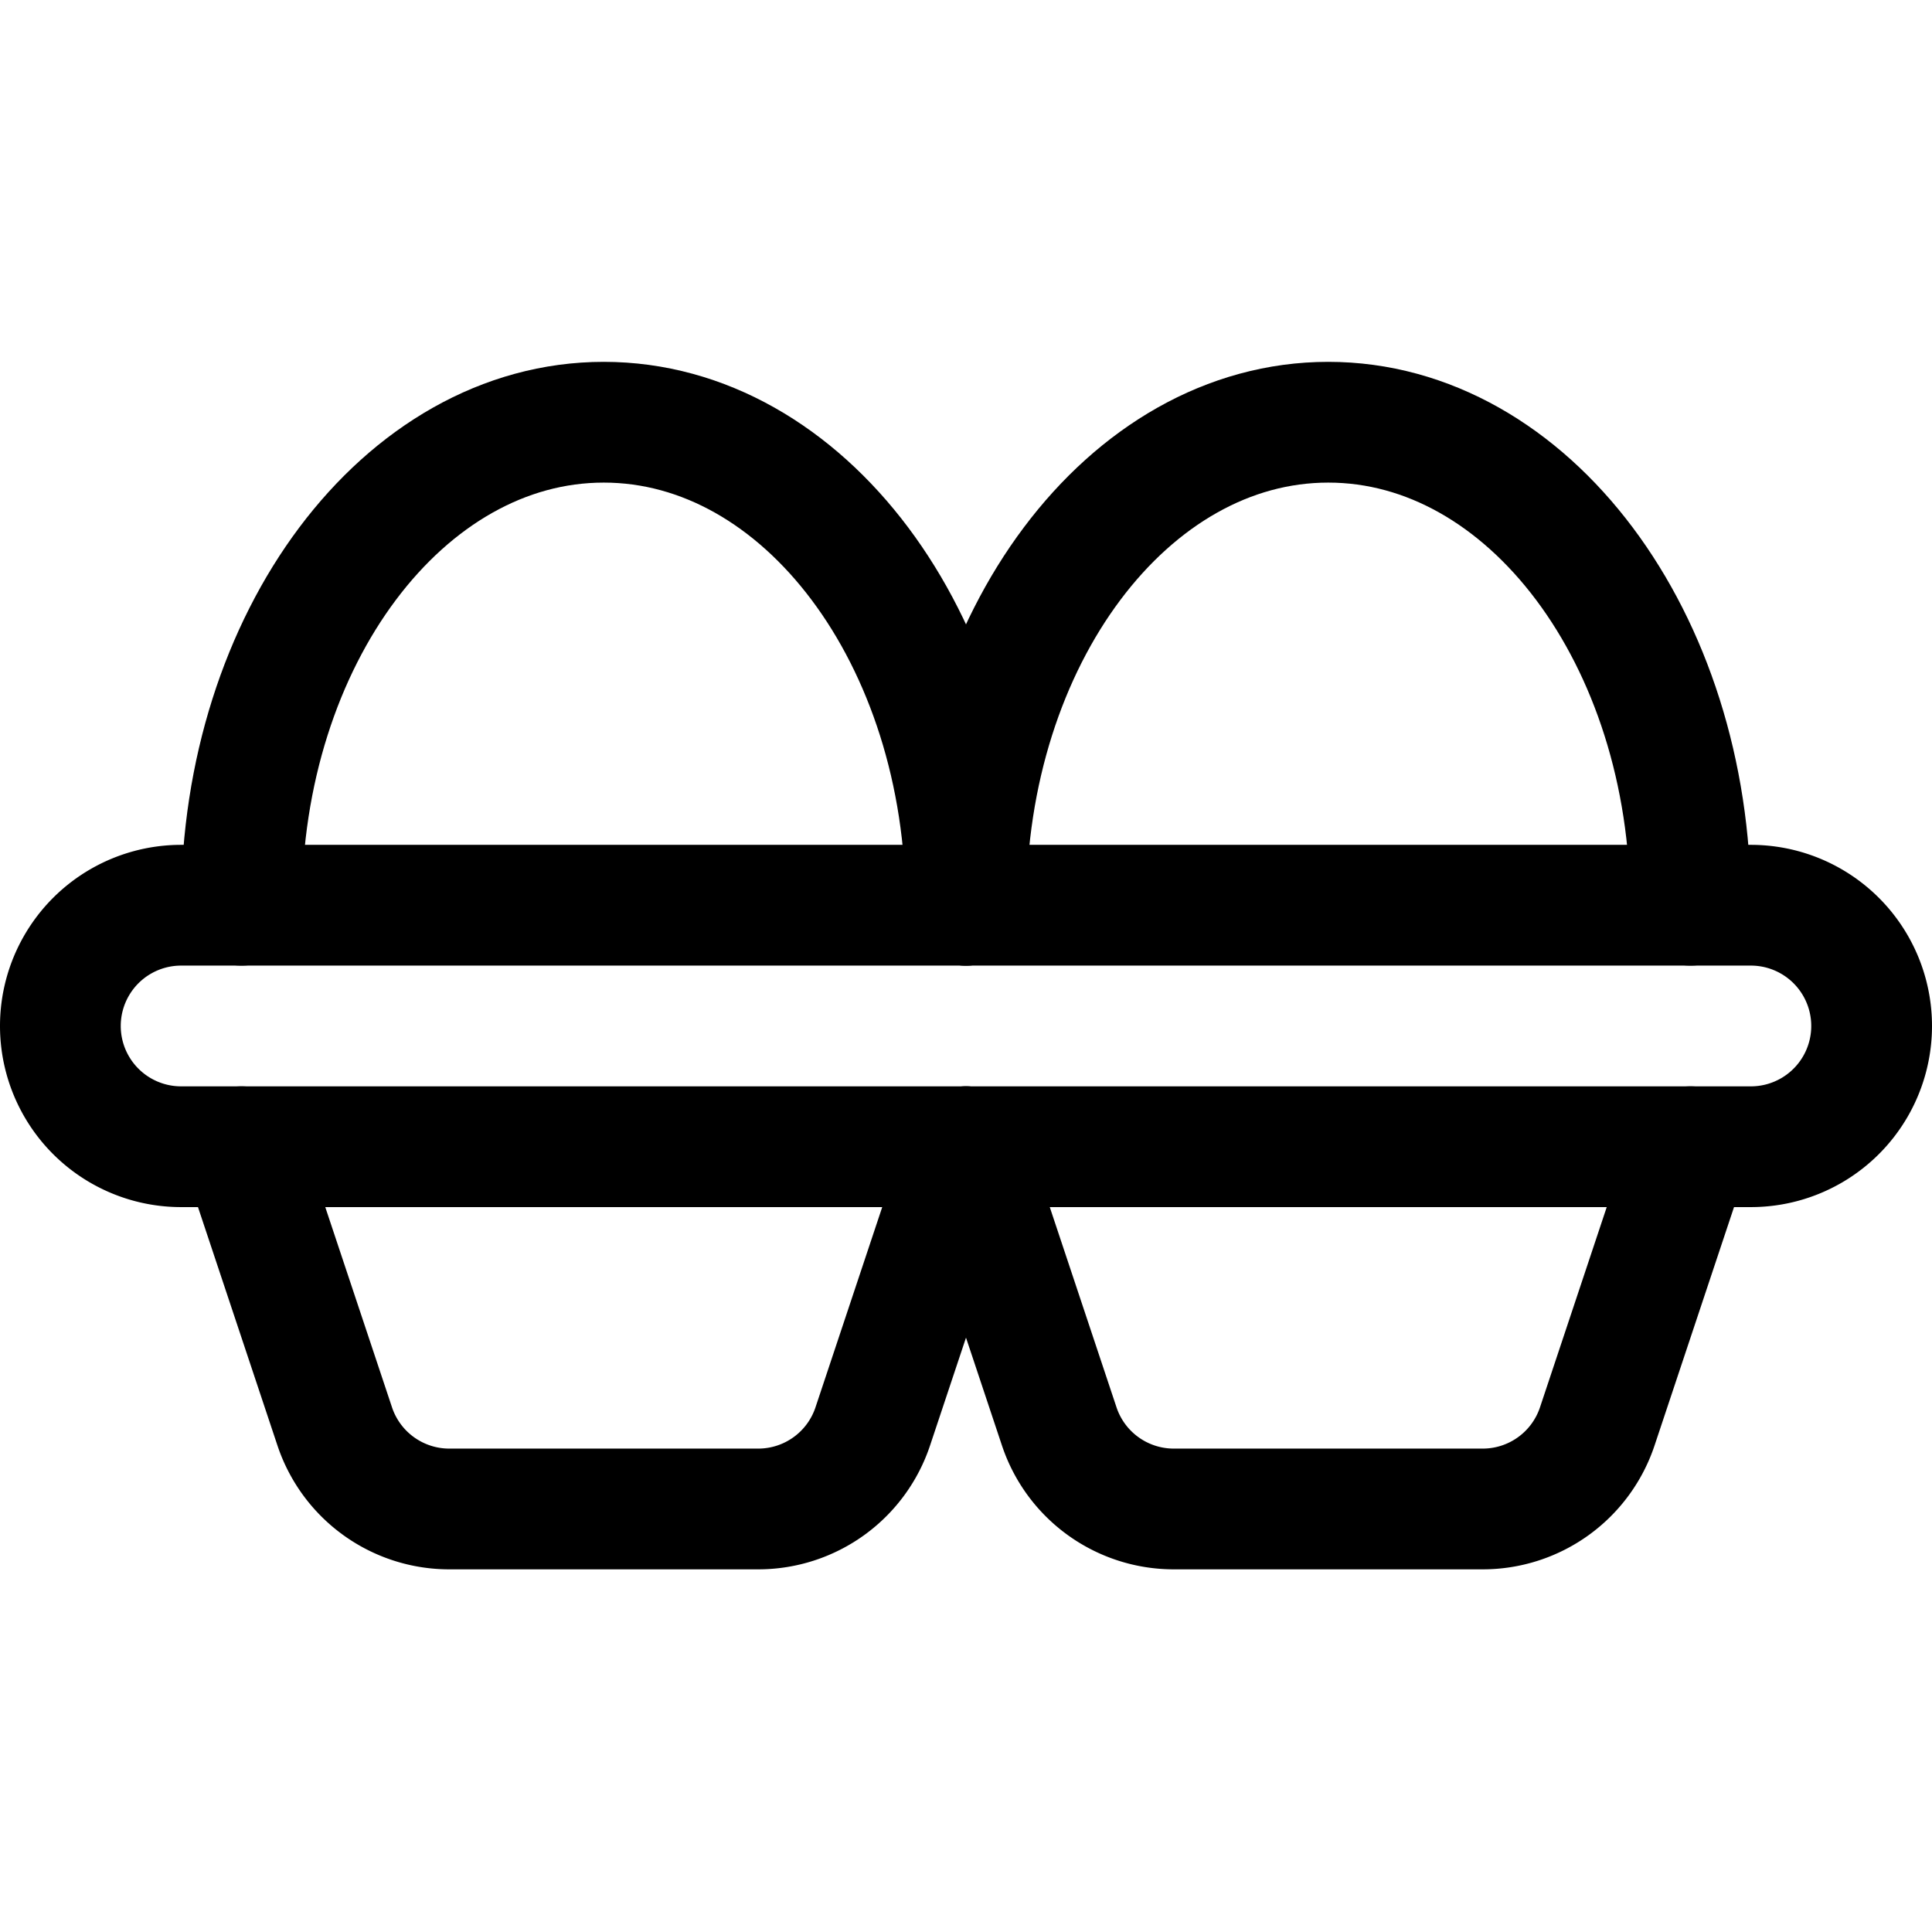 <svg id="Regular" xmlns="http://www.w3.org/2000/svg" viewBox="0 0 24 24"><defs><style>.cls-1{fill:none;stroke:#000;stroke-linecap:round;stroke-linejoin:round;stroke-width:1.5px;}</style></defs><title>animal-products-eggs</title><path class="cls-1" d="M21.75,14.245a1.5,1.5,0,0,0,0-3H2.25a1.5,1.5,0,0,0,0,3Z"/><path class="cls-1" d="M3,14.245l1.158,3.474a1.5,1.5,0,0,0,1.423,1.026H9.419a1.5,1.5,0,0,0,1.423-1.026L12,14.245"/><path class="cls-1" d="M12,14.245l1.158,3.474a1.5,1.5,0,0,0,1.423,1.026h3.838a1.5,1.5,0,0,0,1.423-1.026L21,14.245"/><path class="cls-1" d="M3,11.245c0-3.314,2.015-6,4.5-6s4.5,2.686,4.5,6"/><path class="cls-1" d="M12,11.245c0-3.314,2.015-6,4.5-6s4.5,2.686,4.5,6"/></svg>